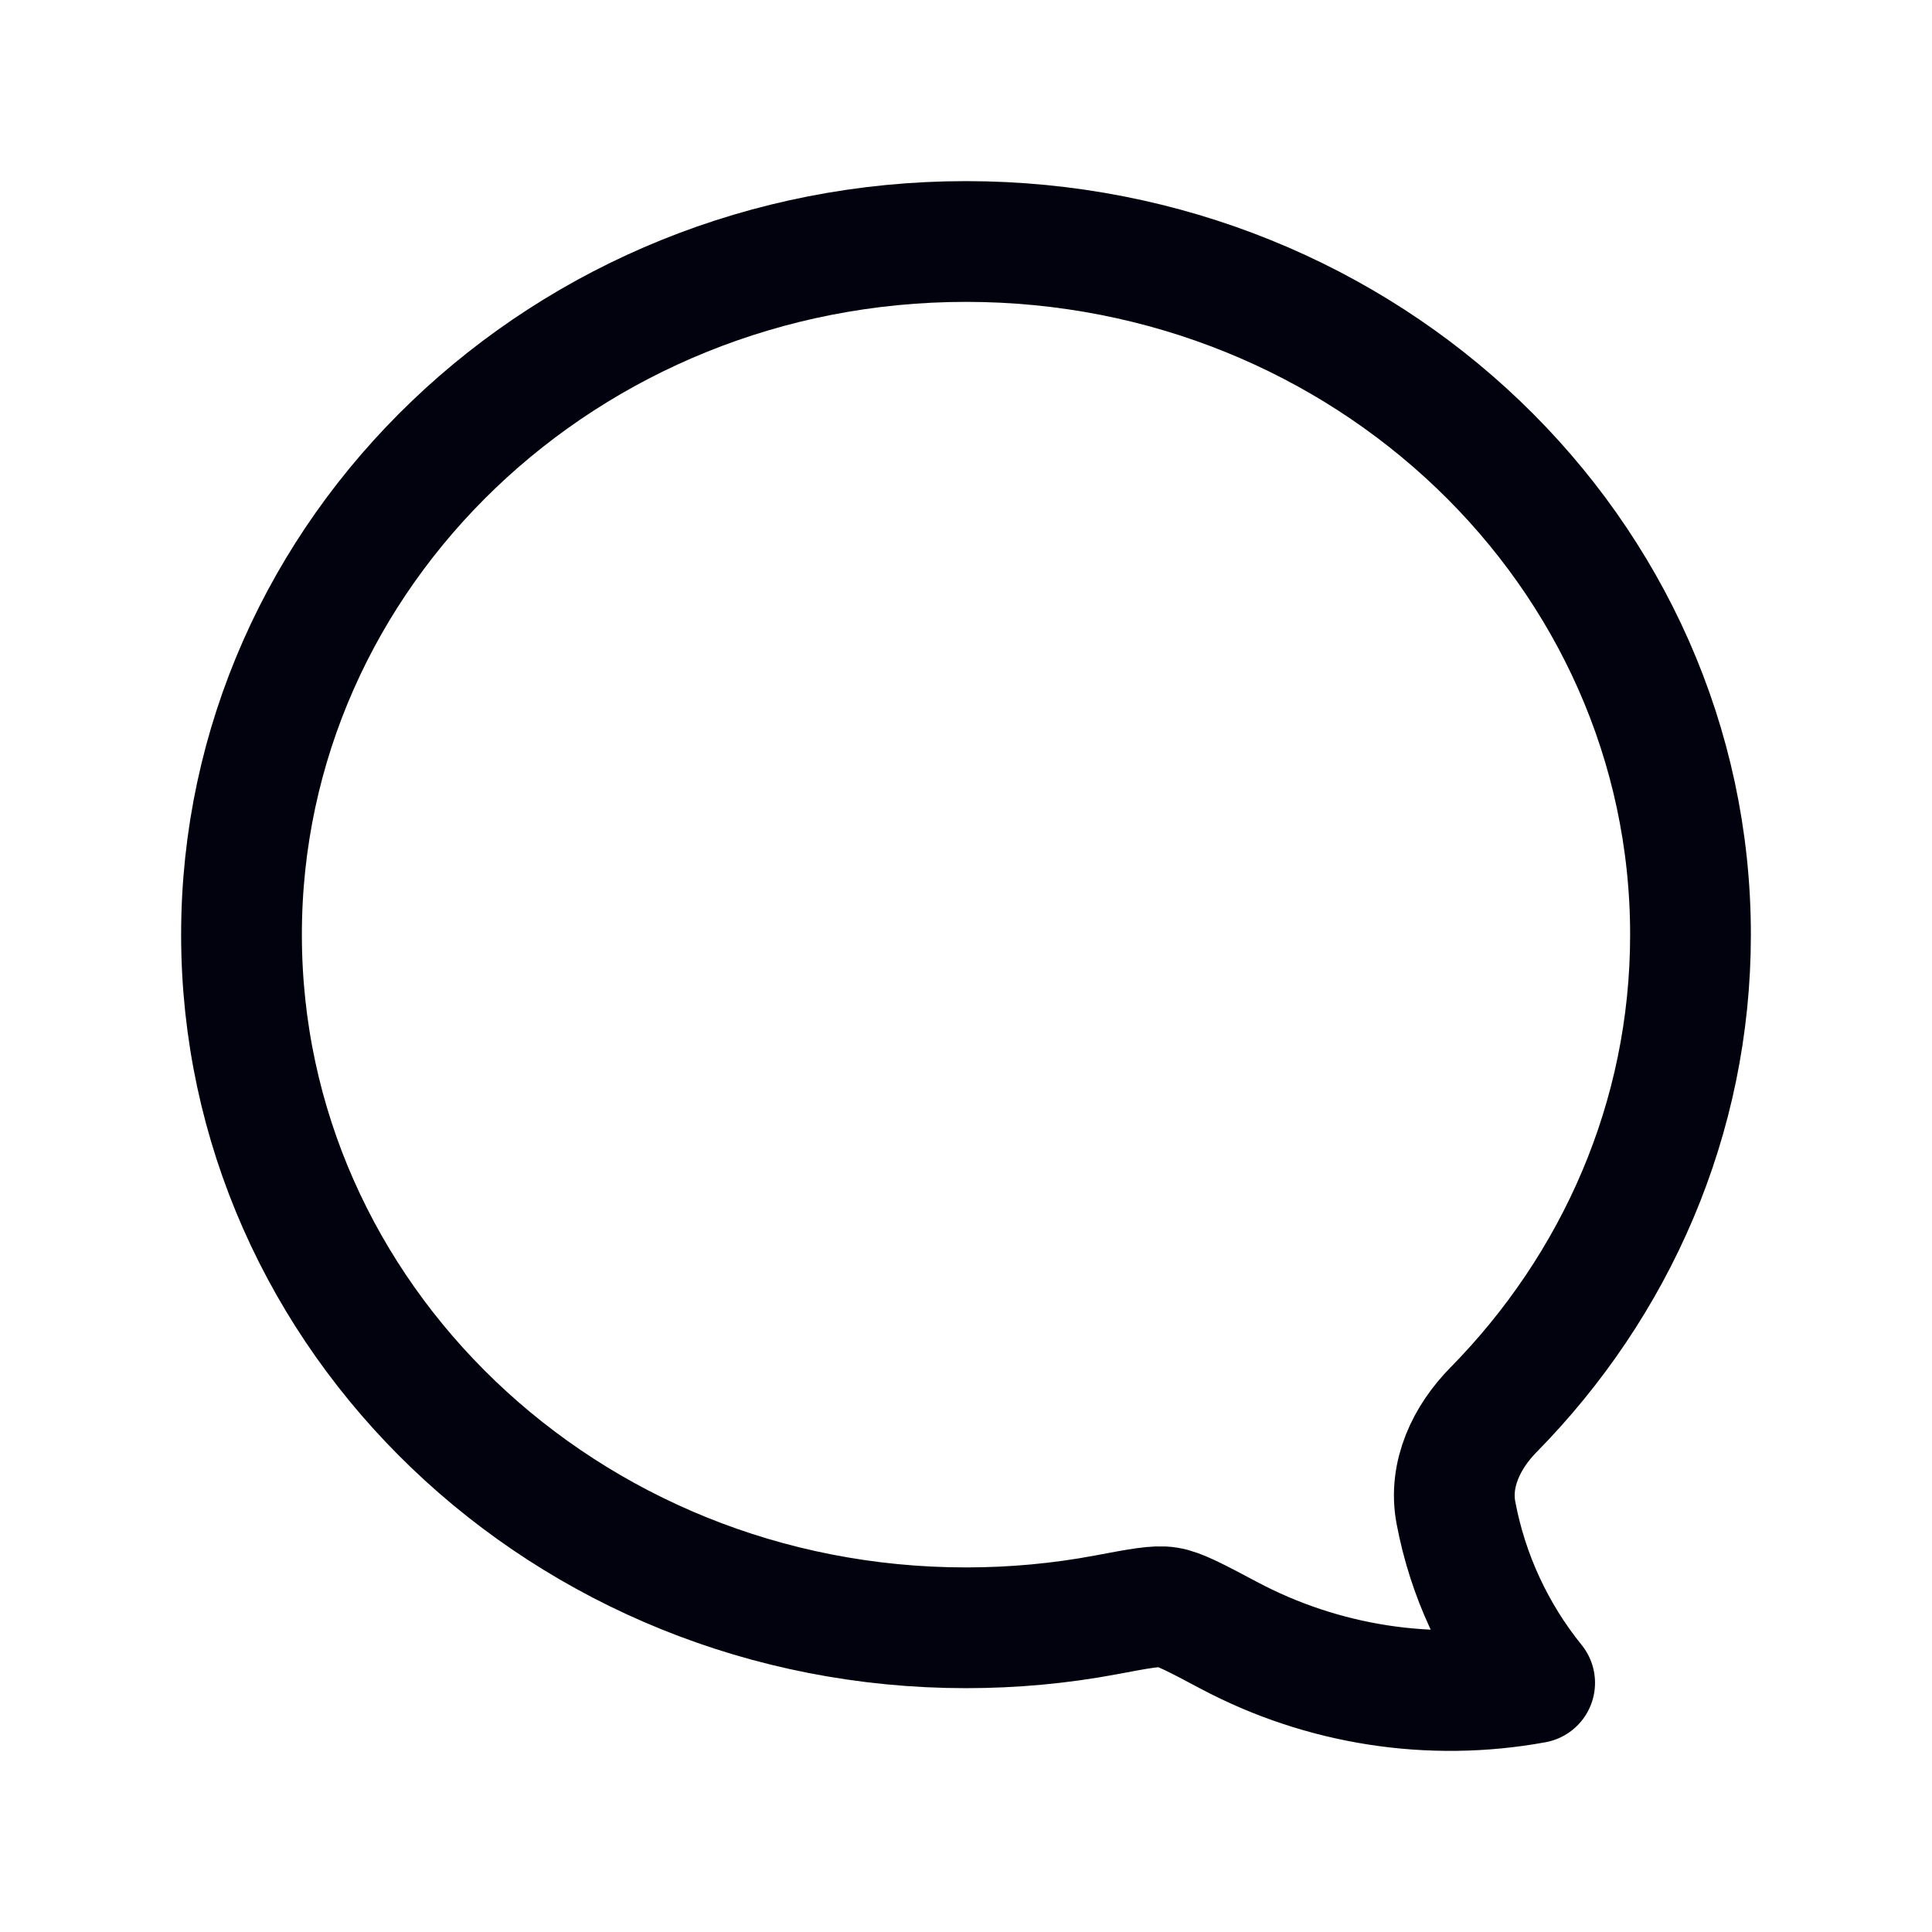 <svg width="24" height="24" viewBox="0 0 24 24" fill="none" xmlns="http://www.w3.org/2000/svg">
<path d="M3 11.611C3 16.366 7.03 20.221 12 20.221C12.586 20.221 13.167 20.168 13.742 20.06C14.155 19.982 14.361 19.943 14.505 19.966C14.649 19.988 14.854 20.096 15.262 20.313C16.427 20.933 17.767 21.142 19.064 20.905C18.568 20.292 18.232 19.566 18.086 18.791C17.996 18.314 18.219 17.851 18.554 17.512C20.069 15.971 21 13.895 21 11.611C21 6.856 16.97 3 12 3C7.03 3 3 6.856 3 11.611Z" stroke="#02020F" stroke-width="1.5" stroke-linecap="round" stroke-linejoin="round"/>
</svg>
